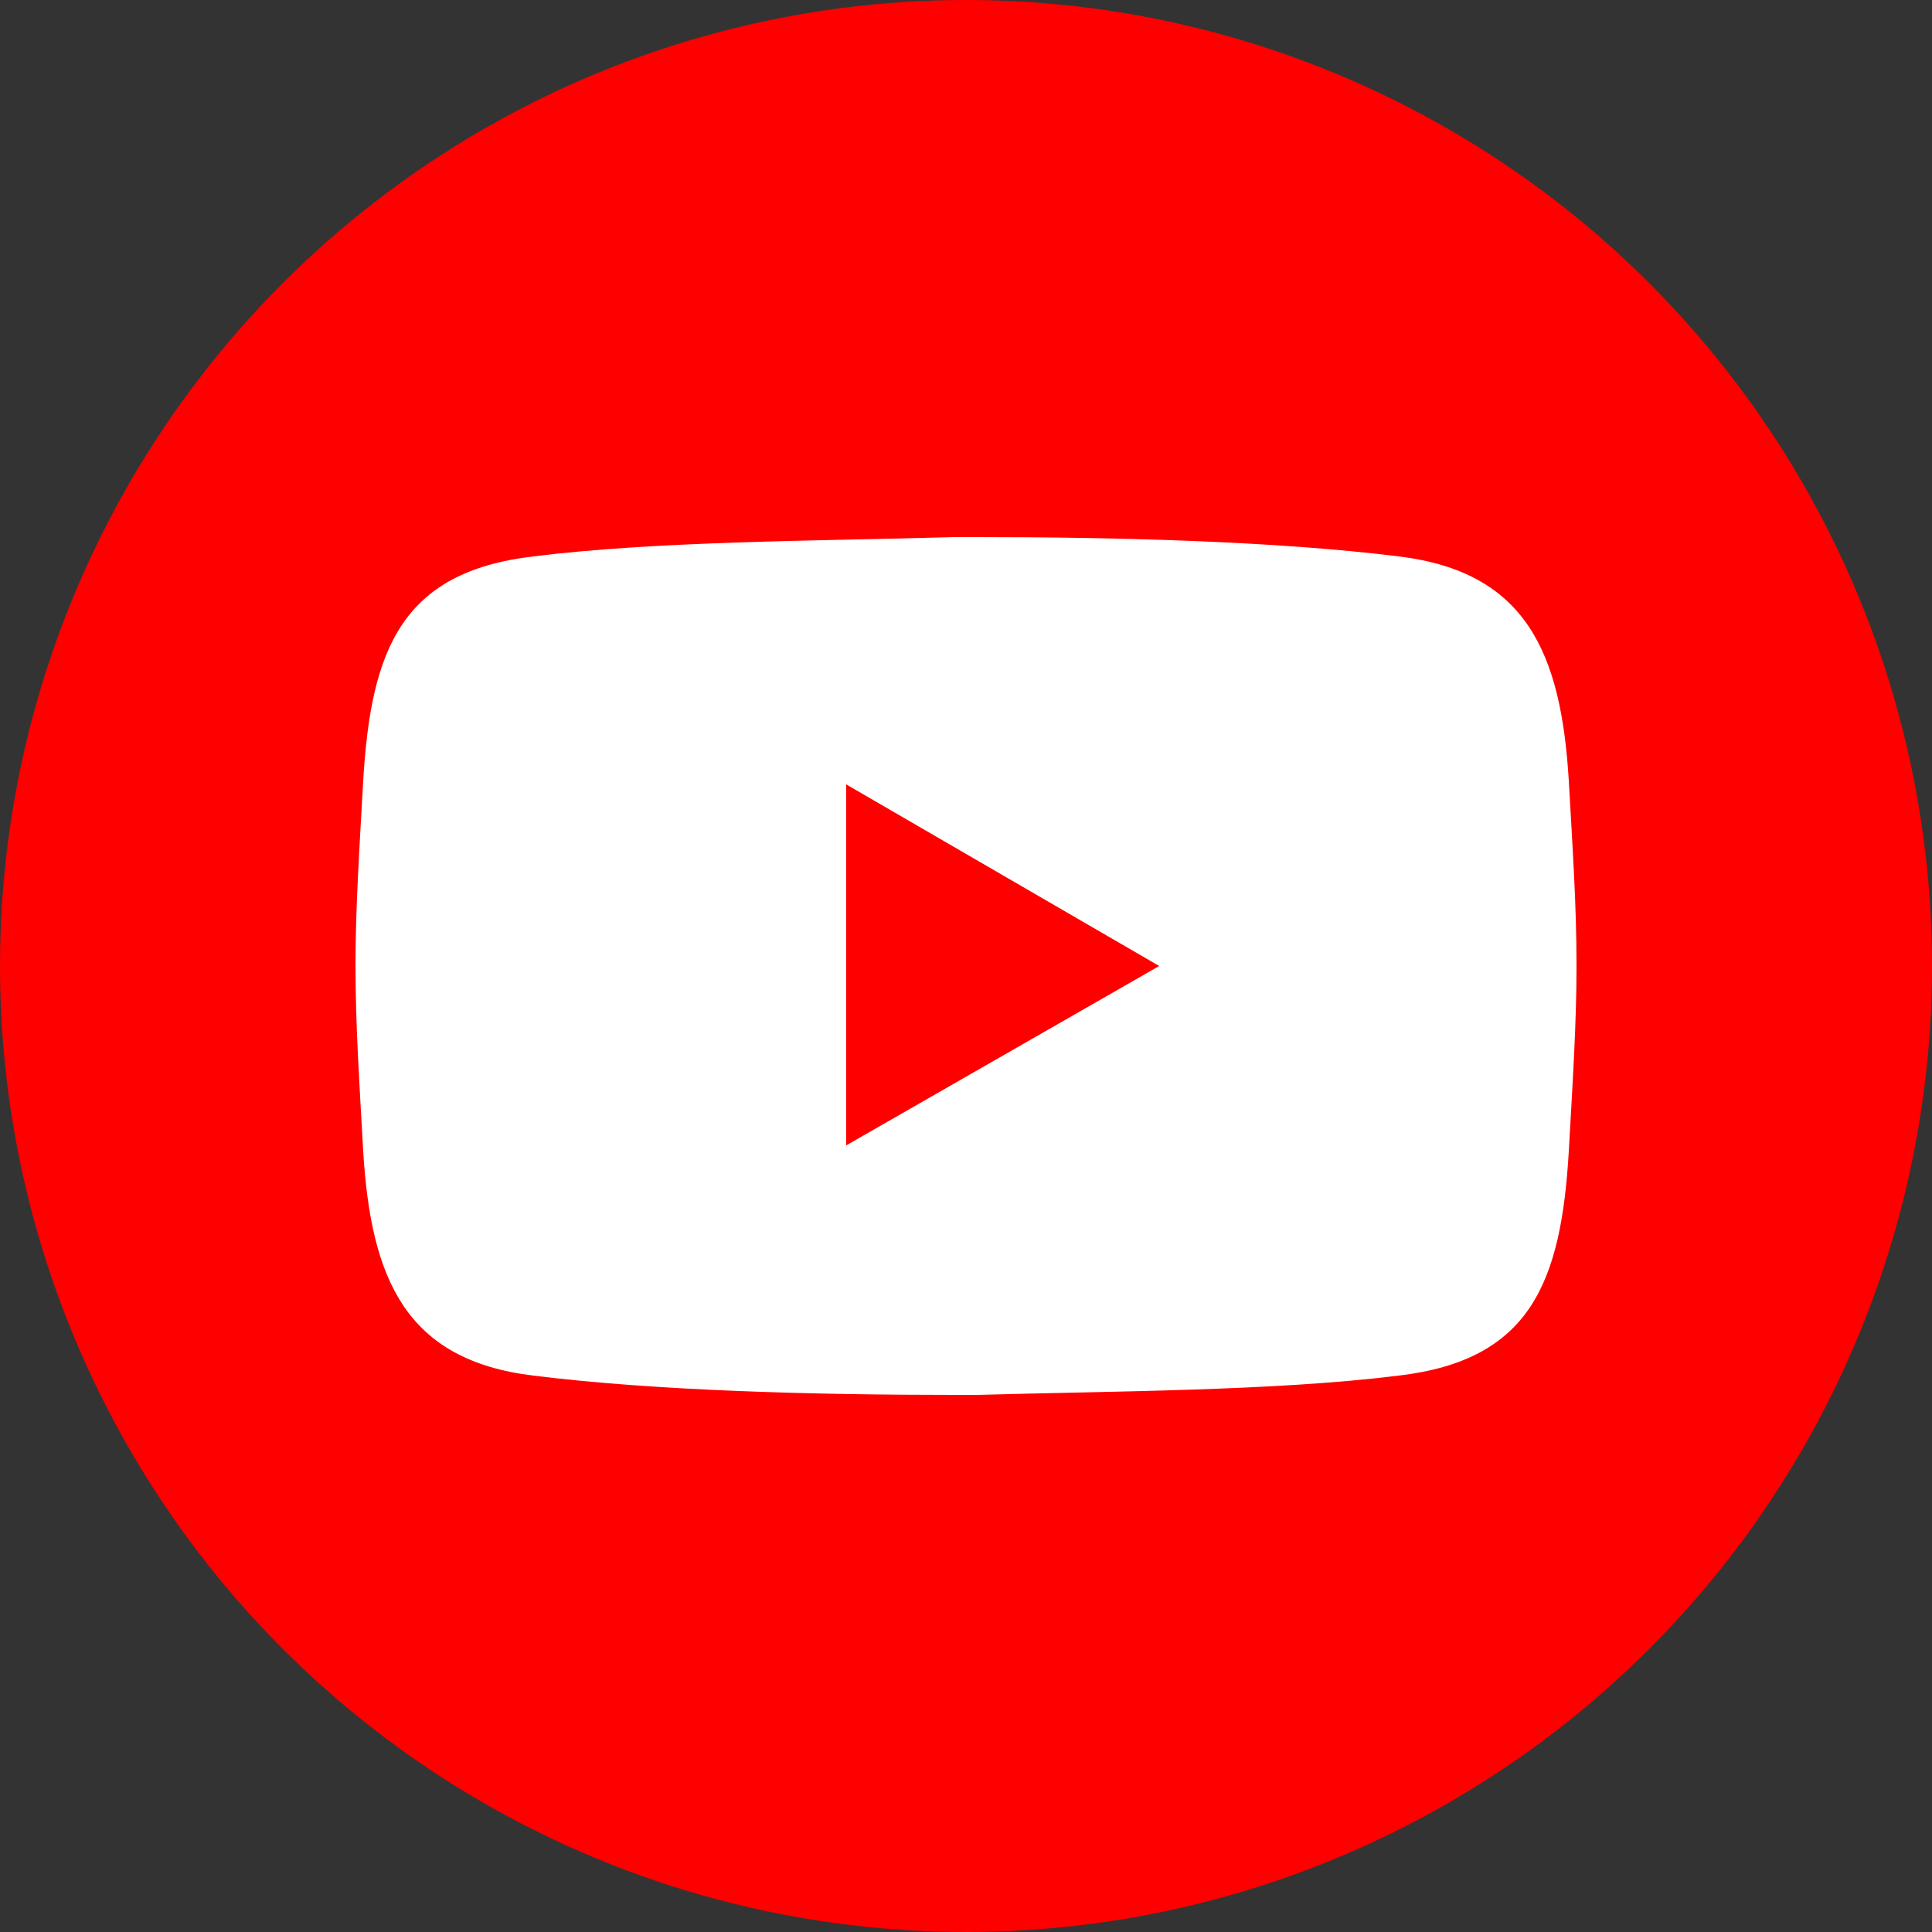 <?xml version="1.0" encoding="utf-8"?>
<!-- Generator: Adobe Illustrator 25.0.0, SVG Export Plug-In . SVG Version: 6.00 Build 0)  -->
<svg version="1.1" id="Layer_1" xmlns="http://www.w3.org/2000/svg" xmlns:xlink="http://www.w3.org/1999/xlink" x="0px" y="0px"
	 viewBox="0 0 50 50" style="enable-background:new 0 0 50 50;" xml:space="preserve">
<rect x="0" y="0" width="50" height="50" fill="#333333" stroke="none"/>
<style type="text/css">
	.st0{fill:#FF0000;}
	.st1{fill:#FFFFFF;}
</style>
<g>
	<ellipse class="st0" cx="25" cy="25" rx="25" ry="25"/>
	<path marker-end="none" marker-start="none" class="st1" d="M24.7,36.1L24.7,36.1c-3.5,0-7.7-0.1-10.9-0.5
		c-3.3-0.4-4.2-2.5-4.4-5.8C9.3,28,9.2,26.5,9.2,25c0-1.5,0.1-3,0.2-4.8c0.2-3.4,1-5.4,4.4-5.8c3.2-0.4,7.4-0.4,10.9-0.5v0
		c0.1,0,0.2,0,0.3,0c0.1,0,0.2,0,0.3,0v0c3.5,0,7.7,0.1,10.9,0.5c3.3,0.4,4.2,2.5,4.4,5.8c0.1,1.8,0.2,3.2,0.2,4.8
		c0,1.5-0.1,3-0.2,4.8c-0.2,3.4-1,5.4-4.4,5.8c-3.2,0.4-7.4,0.4-10.9,0.5l0,0c-0.1,0-0.2,0-0.3,0C24.9,36.1,24.8,36.1,24.7,36.1z
		 M21.8,29.7L30,25l-8.1-4.7V29.7z"/>
</g>
</svg>
